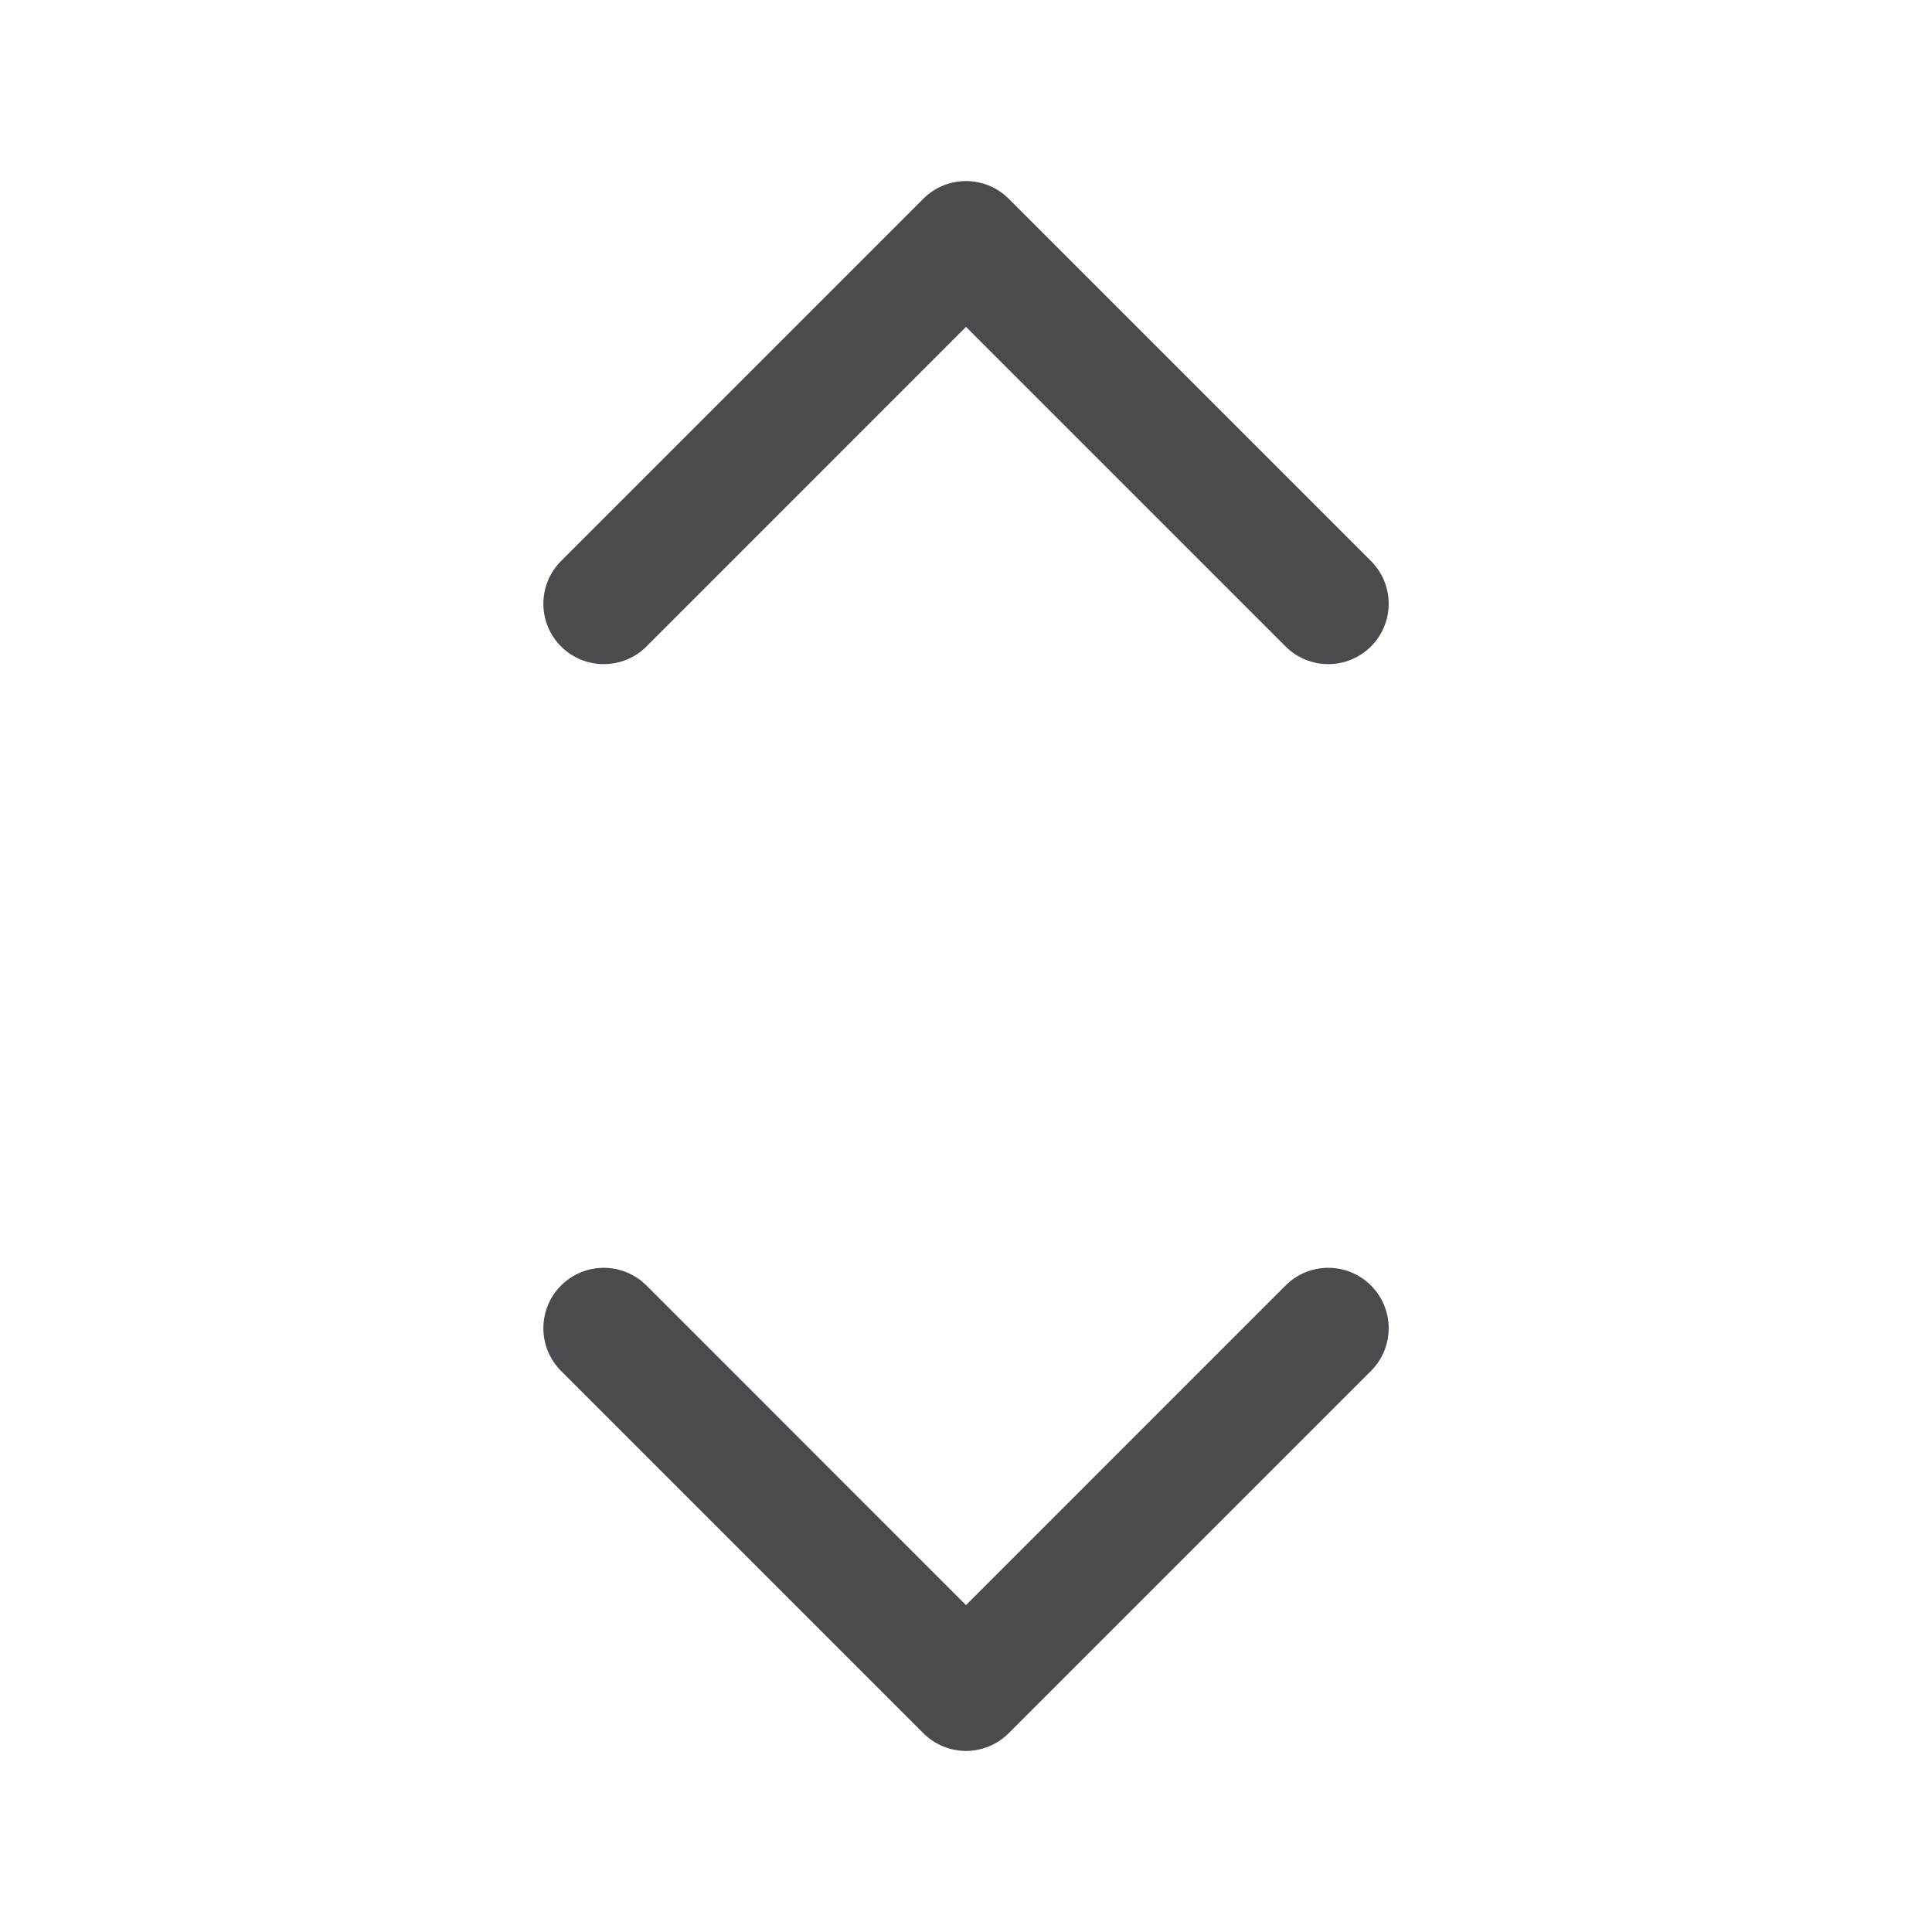 <svg width="32" height="32" viewBox="0 0 32 32" fill="none" xmlns="http://www.w3.org/2000/svg">
<path d="M22.708 21.292C22.8 21.385 22.874 21.495 22.925 21.617C22.975 21.738 23.001 21.868 23.001 22C23.001 22.131 22.975 22.261 22.925 22.383C22.874 22.504 22.8 22.614 22.708 22.707L16.708 28.707C16.615 28.8 16.504 28.874 16.383 28.924C16.262 28.975 16.131 29.001 16 29.001C15.869 29.001 15.739 28.975 15.617 28.924C15.496 28.874 15.385 28.8 15.293 28.707L9.293 22.707C9.105 22.52 9 22.265 9 22C9 21.734 9.105 21.48 9.293 21.292C9.48 21.105 9.735 20.999 10 20.999C10.265 20.999 10.52 21.105 10.708 21.292L16 26.586L21.293 21.292C21.385 21.199 21.496 21.126 21.617 21.075C21.738 21.025 21.869 20.999 22 20.999C22.131 20.999 22.262 21.025 22.383 21.075C22.504 21.126 22.615 21.199 22.708 21.292ZM10.708 10.707L16 5.414L21.293 10.707C21.48 10.895 21.735 11 22 11C22.265 11 22.52 10.895 22.708 10.707C22.895 10.52 23.001 10.265 23.001 10C23.001 9.734 22.895 9.48 22.708 9.292L16.708 3.292C16.615 3.199 16.504 3.126 16.383 3.075C16.262 3.025 16.131 2.999 16 2.999C15.869 2.999 15.739 3.025 15.617 3.075C15.496 3.126 15.385 3.199 15.293 3.292L9.293 9.292C9.105 9.48 9 9.734 9 10C9 10.265 9.105 10.52 9.293 10.707C9.48 10.895 9.735 11 10 11C10.265 11 10.52 10.895 10.708 10.707Z" fill="#4A4A4F"/>
</svg>
